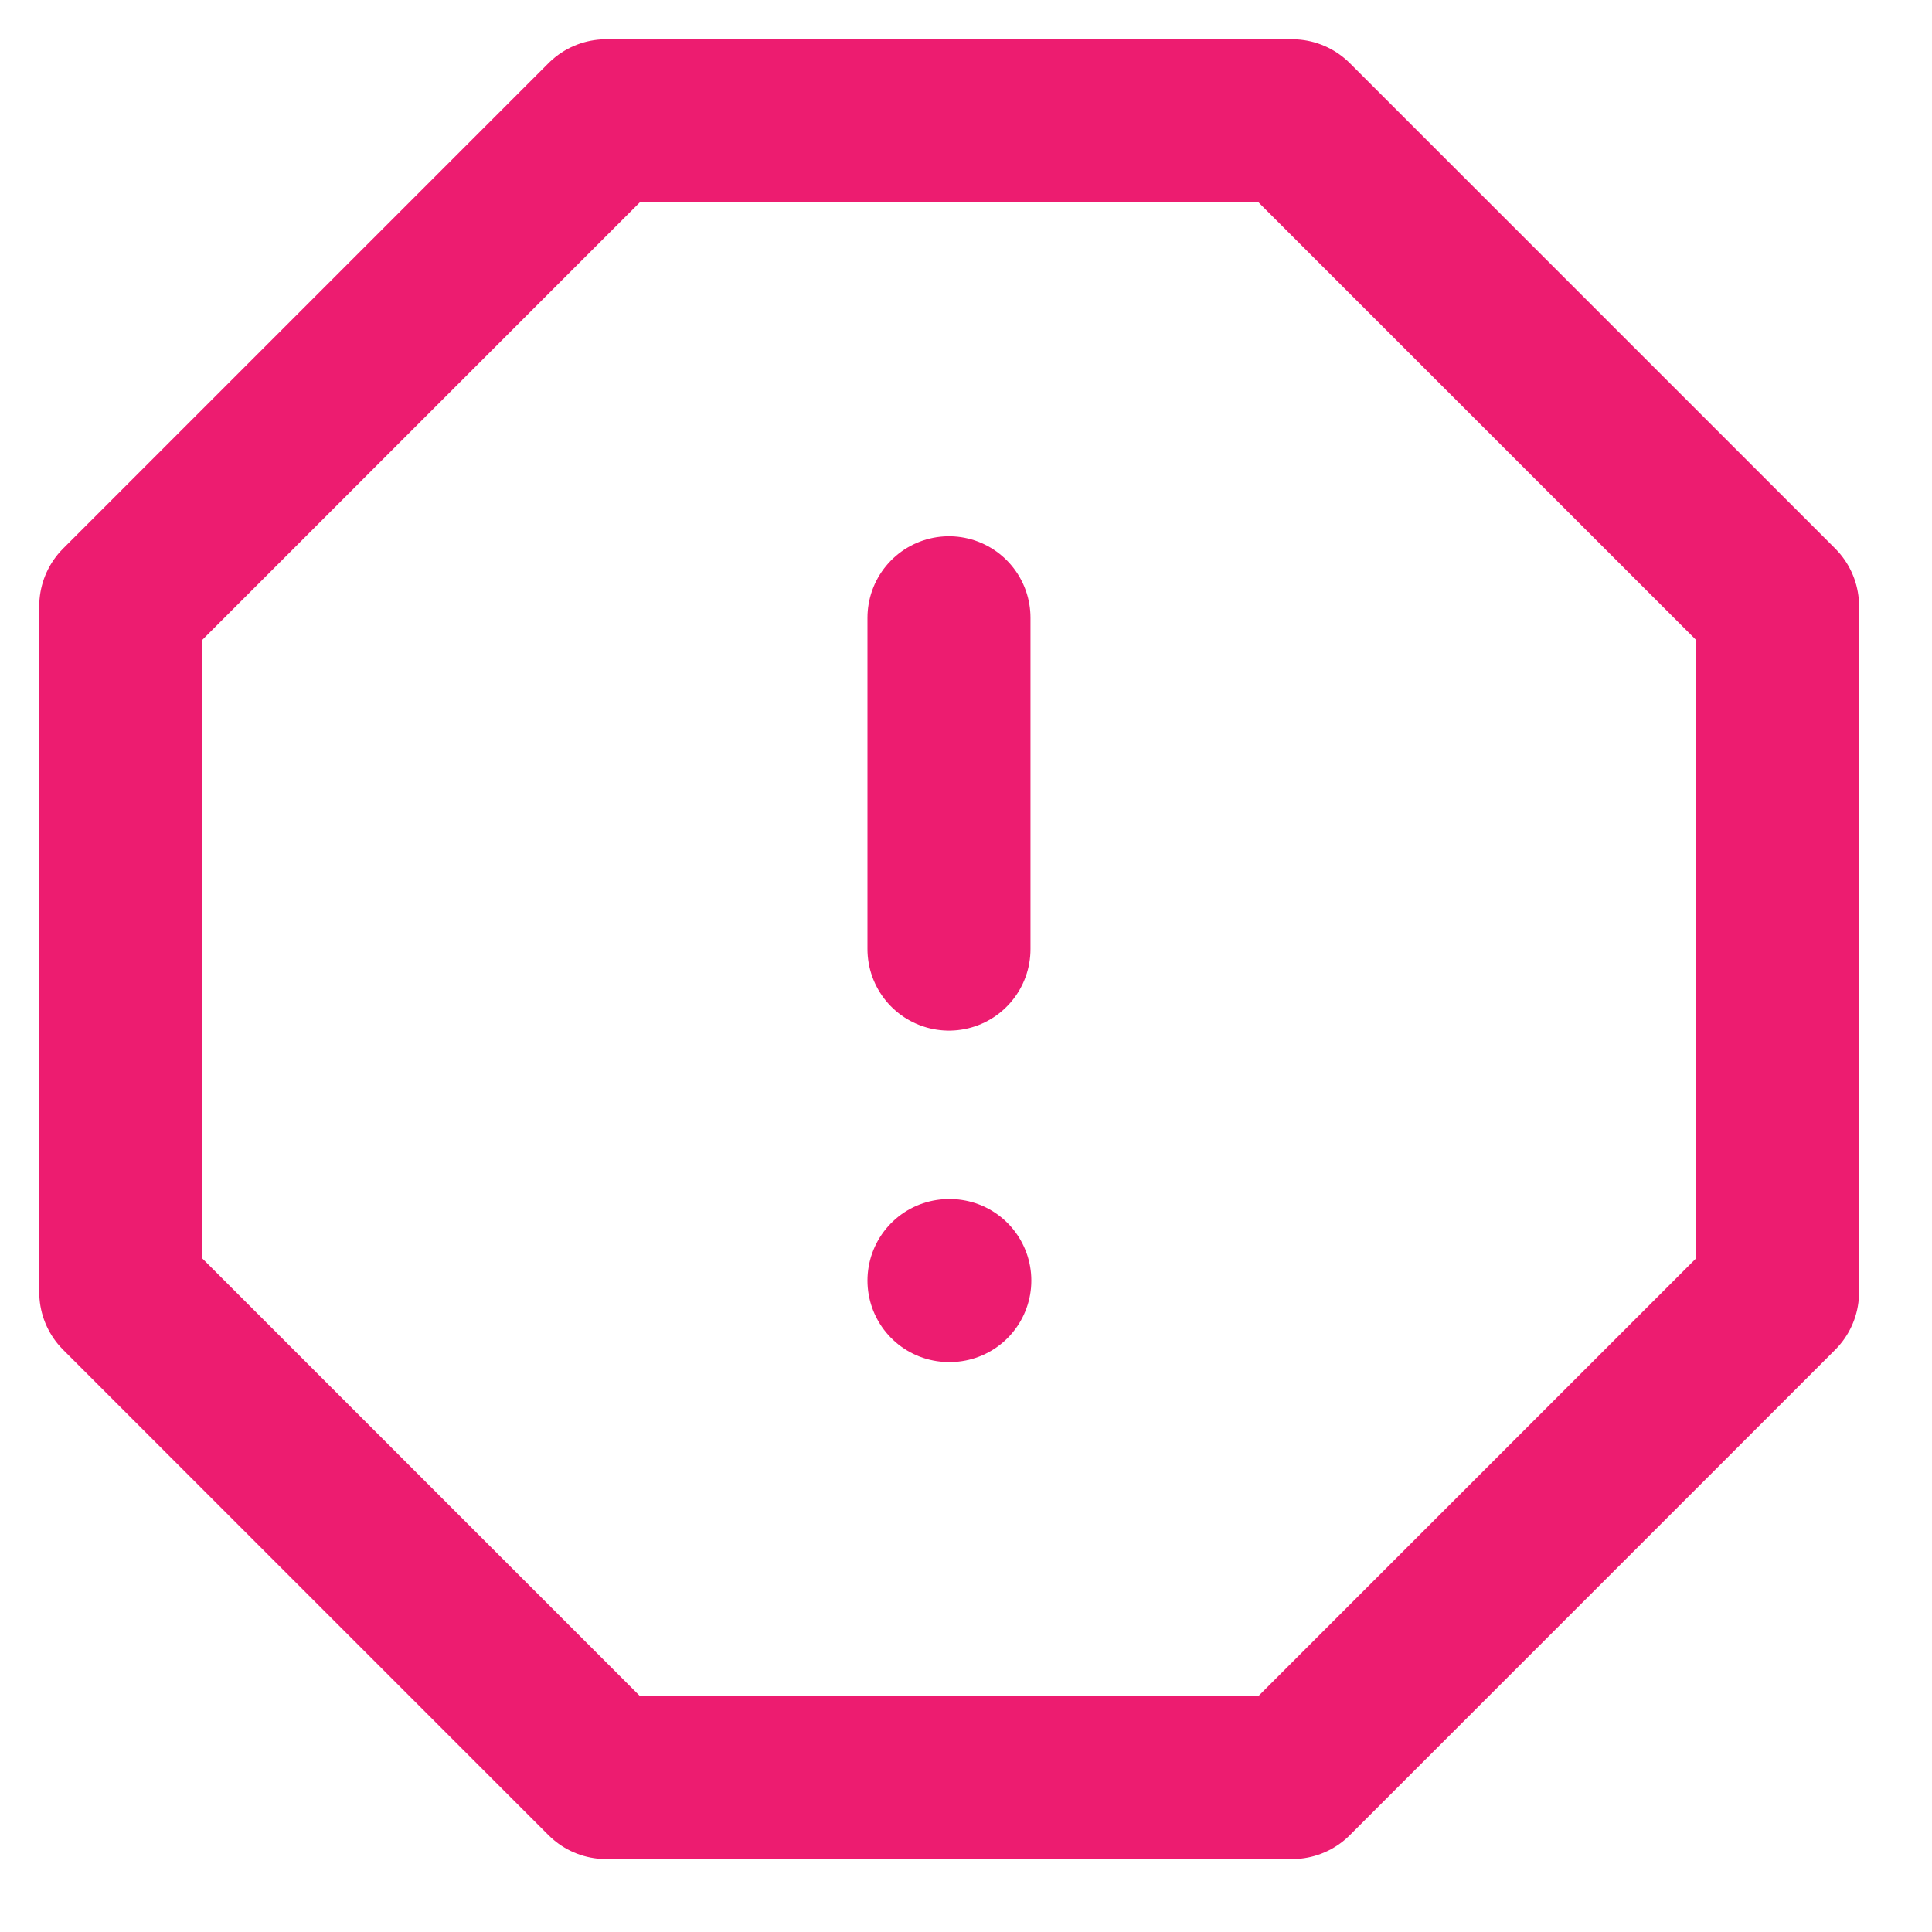 <svg width="16" height="16" viewBox="0 0 16 16" fill="none" xmlns="http://www.w3.org/2000/svg">
<path d="M5.02 1H10.701L14.721 5.02V10.701L10.701 14.721H5.02L1 10.701V5.02L5.02 1Z" stroke="#ED1C70" stroke-width="1.35" stroke-linecap="round" stroke-linejoin="round"/>
<path d="M7.859 5.116V7.86" stroke="#ED1C70" stroke-width="1.35" stroke-linecap="round" stroke-linejoin="round"/>
<path d="M7.859 10.605H7.866" stroke="#ED1C70" stroke-width="1.35" stroke-linecap="round" stroke-linejoin="round"/>
</svg>
